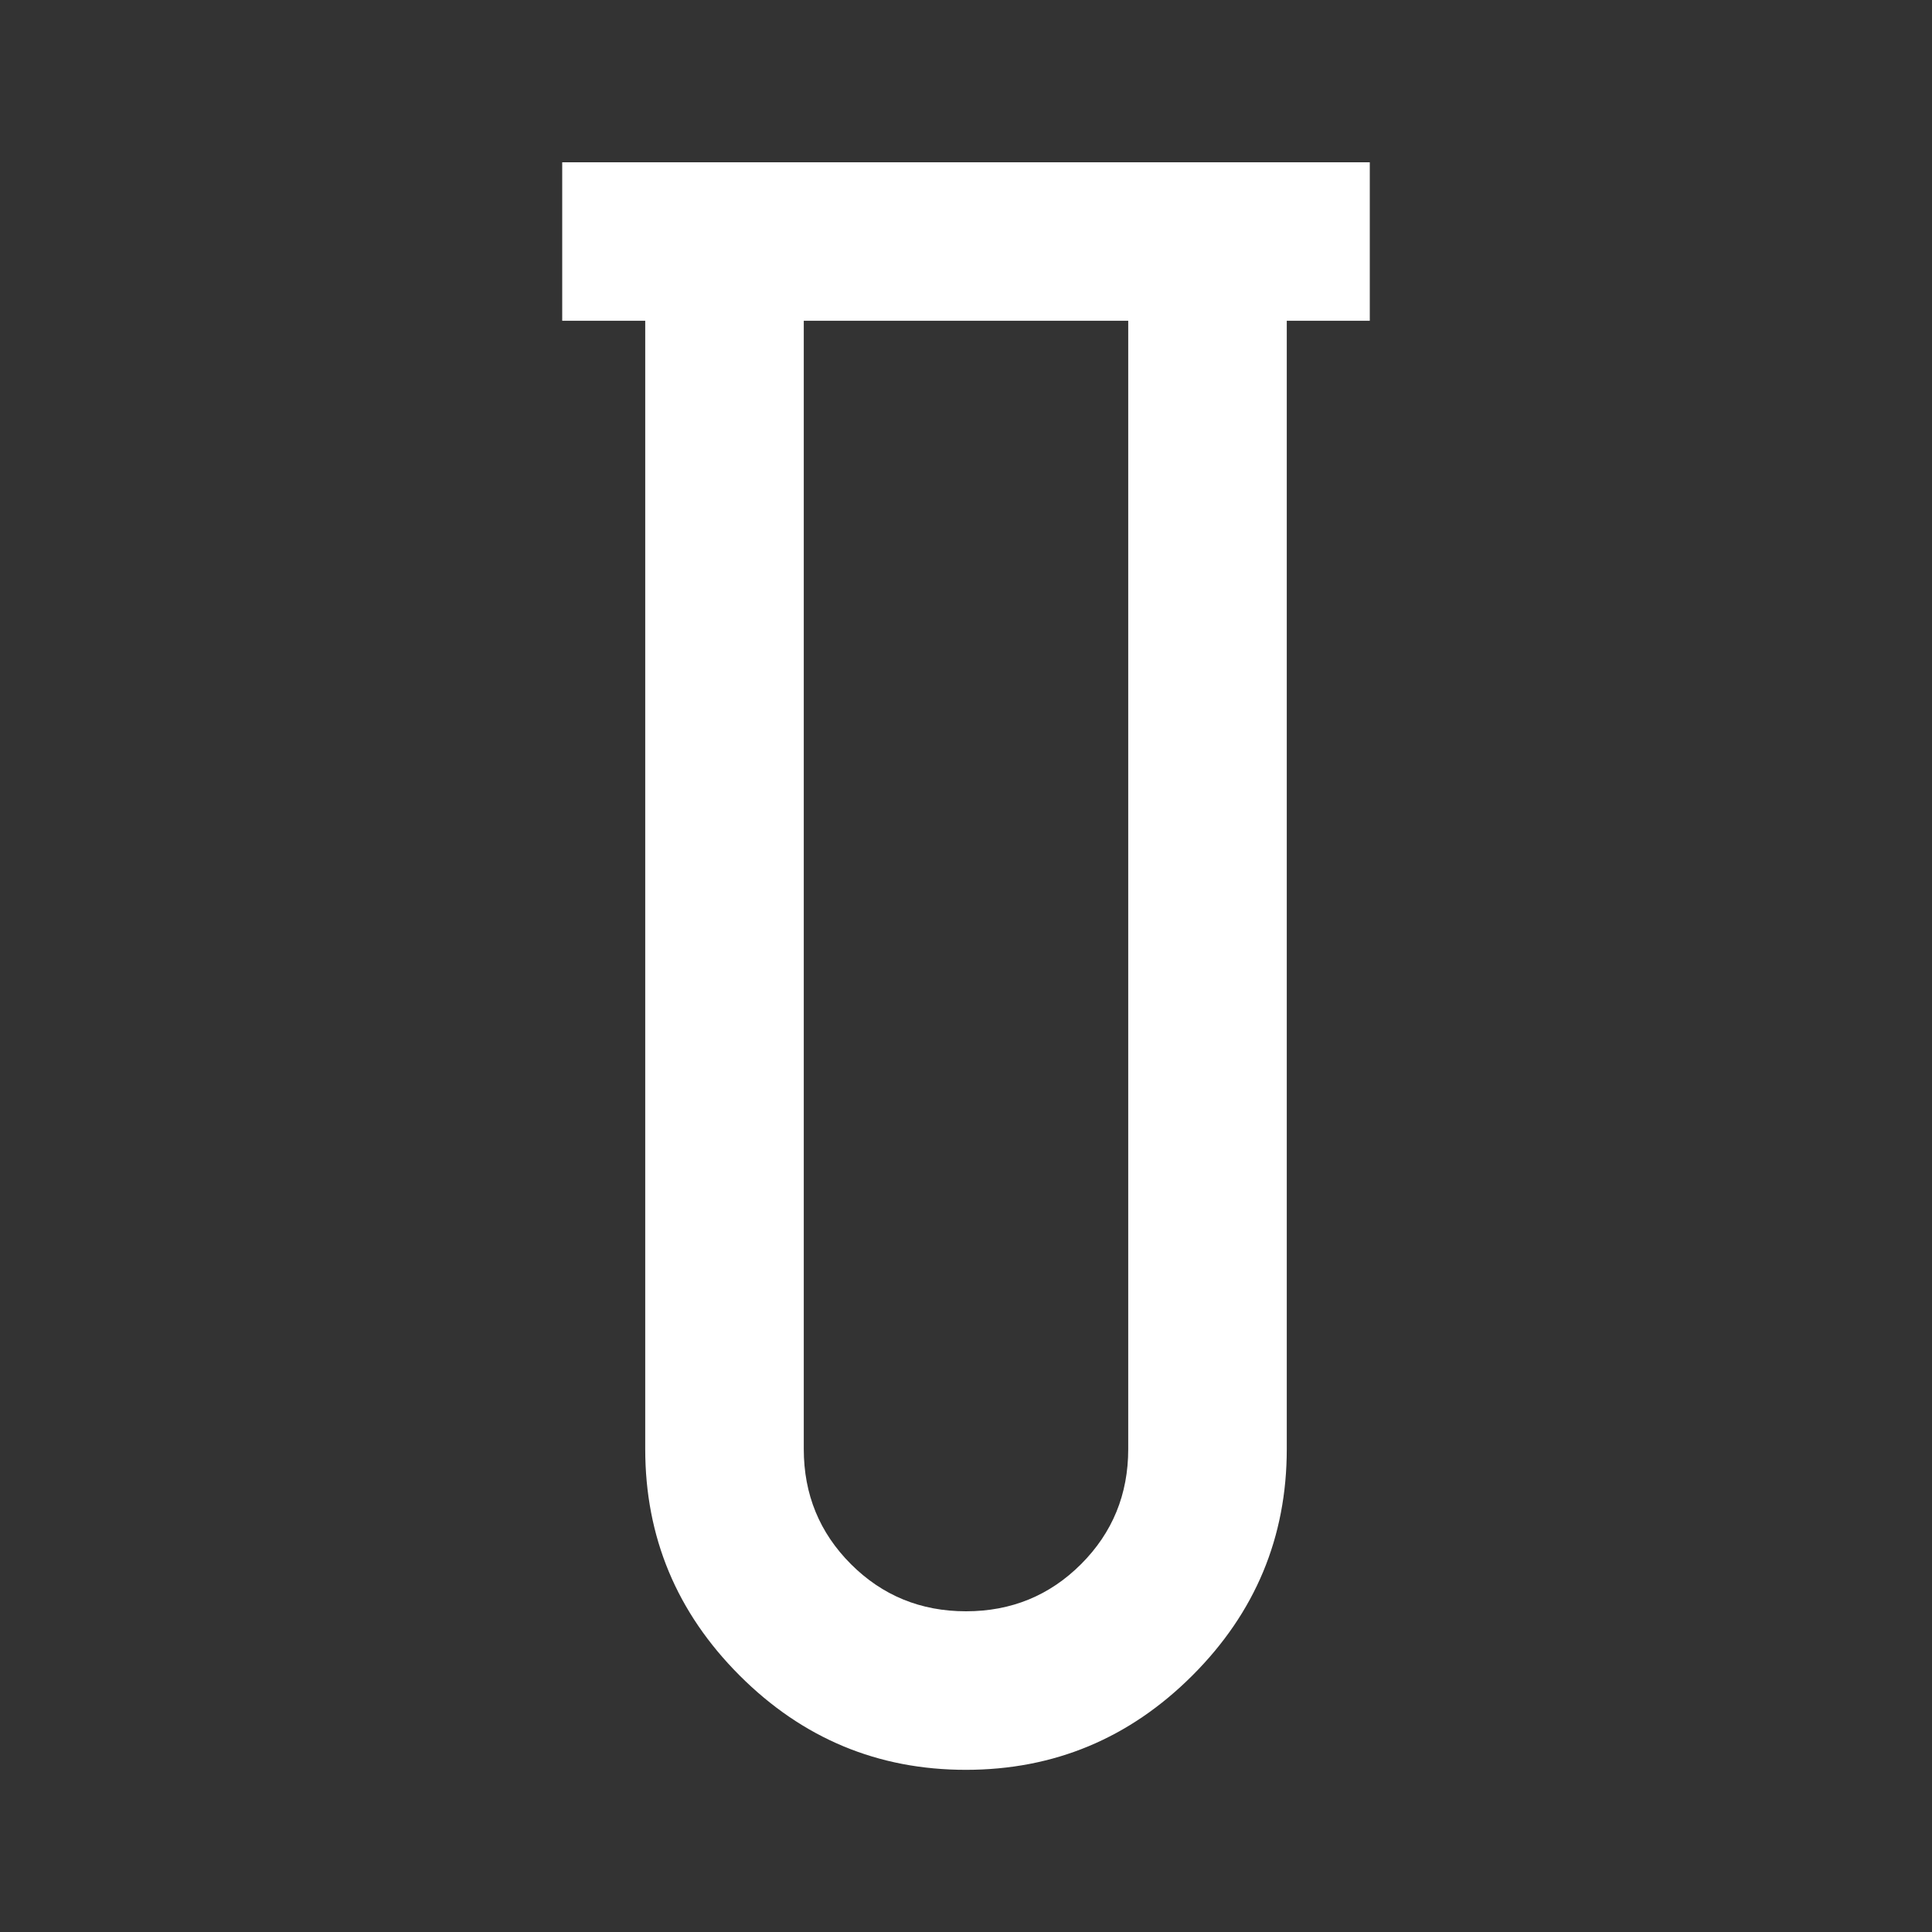 <?xml version="1.0" standalone="no"?><!DOCTYPE svg PUBLIC "-//W3C//DTD SVG 1.1//EN" "http://www.w3.org/Graphics/SVG/1.1/DTD/svg11.dtd"><svg t="1620374625324" class="icon" viewBox="0 0 1024 1024" version="1.1" xmlns="http://www.w3.org/2000/svg" p-id="19082" xmlns:xlink="http://www.w3.org/1999/xlink" width="48" height="48"><rect x="0" y="0" width="1024" height="1024" fill="#333333" stroke="none"/><defs><style type="text/css"></style></defs><path d="M298.016 86.016h428v84h-44v598.016q0 70.016-50.016 120T512 938.048t-120-50.016-50.016-120V170.016H297.984V86.016z m300 84h-172v598.016q0 36 24.992 60.992t60.992 24.992 60.992-24.992 24.992-60.992V170.016z" p-id="19083" fill="#ffffff"></path></svg>
